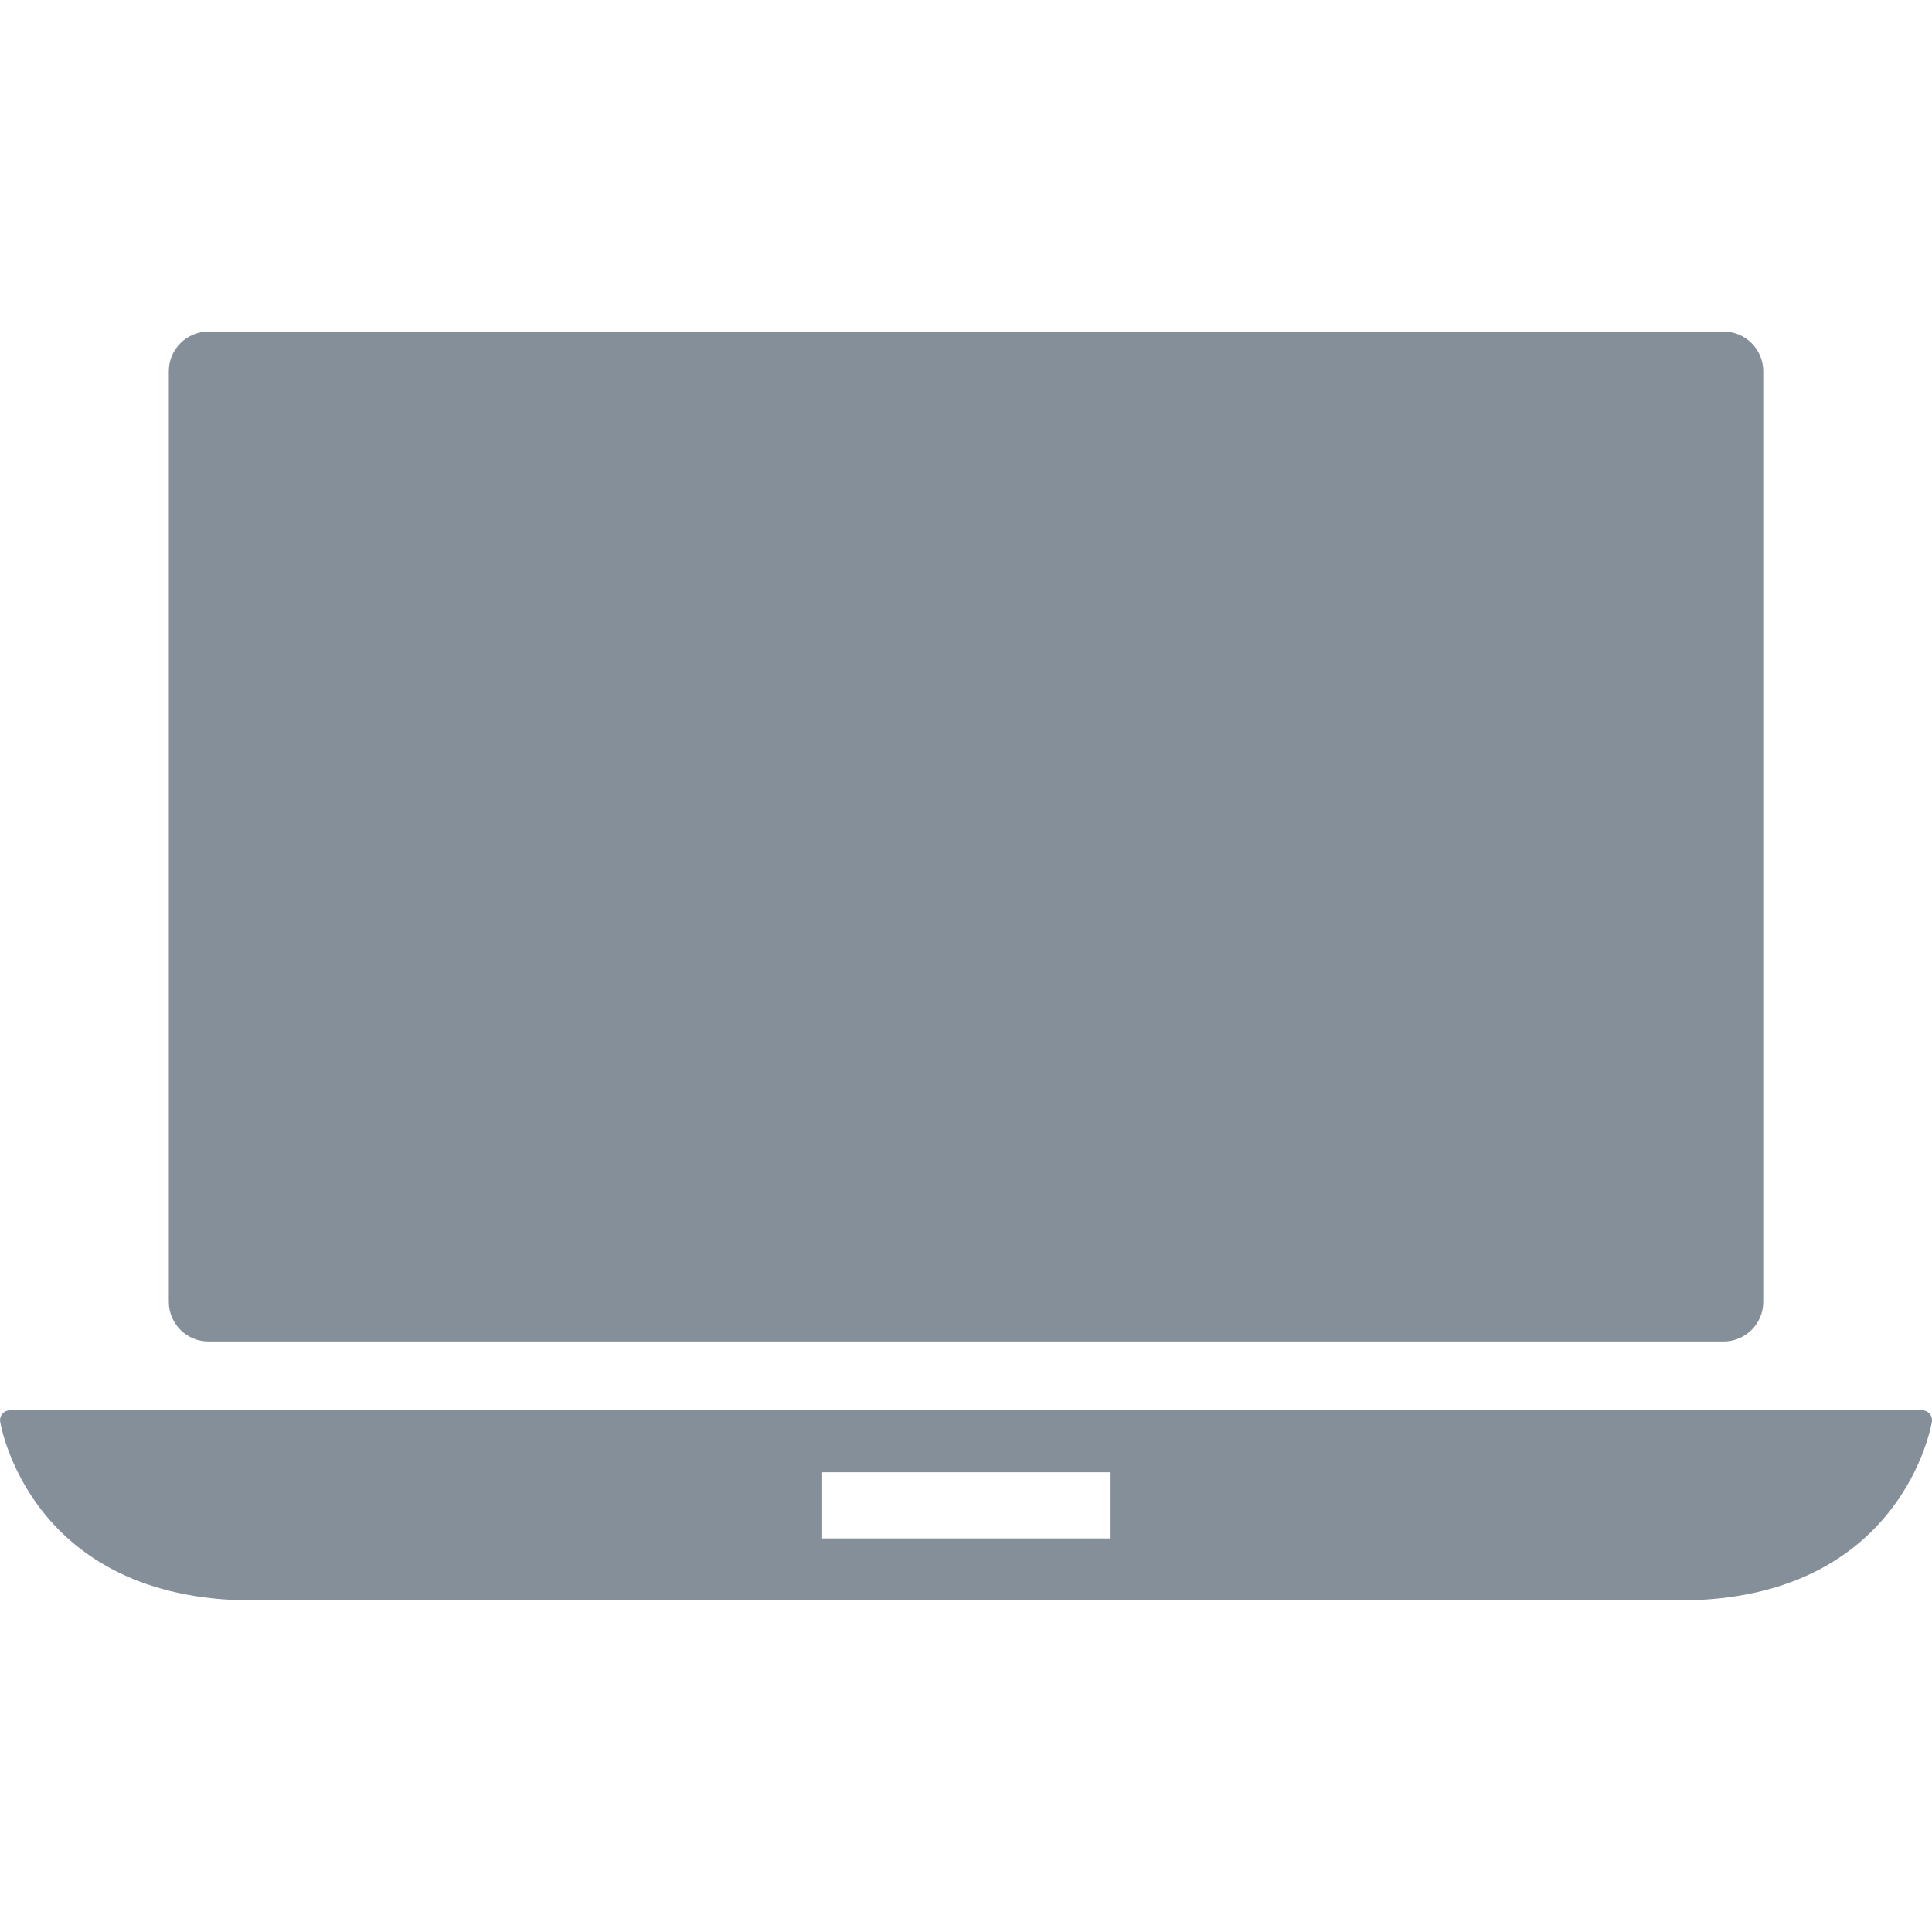<svg width="48" height="48" viewBox="0 0 48 48" fill="none" xmlns="http://www.w3.org/2000/svg">
<g clip-path="url(#clip0_170:36)">
<path d="M47.942 35.124C47.896 35.071 47.829 35.039 47.758 35.039H0.245C0.174 35.039 0.107 35.07 0.06 35.124C0.014 35.177 -0.007 35.248 0.004 35.319C0.01 35.363 0.727 39.763 6.289 39.763H41.713C47.275 39.763 47.991 35.363 47.999 35.319C48.008 35.248 47.988 35.177 47.942 35.124ZM27.574 38.222H20.427V36.579H27.574V38.222Z" fill="#848F9A"/>
<path d="M5.18 33.329H42.822C43.366 33.329 43.808 32.887 43.808 32.343V9.224C43.808 8.679 43.366 8.238 42.822 8.238H5.18C4.636 8.238 4.194 8.679 4.194 9.224V32.343C4.194 32.887 4.636 33.329 5.18 33.329Z" fill="#848F9A"/>
</g>
<defs>
<clipPath id="clip0_170:36">
<rect width="48" height="48" fill="white" transform="translate(0.001)"/>
</clipPath>
</defs>
</svg>
